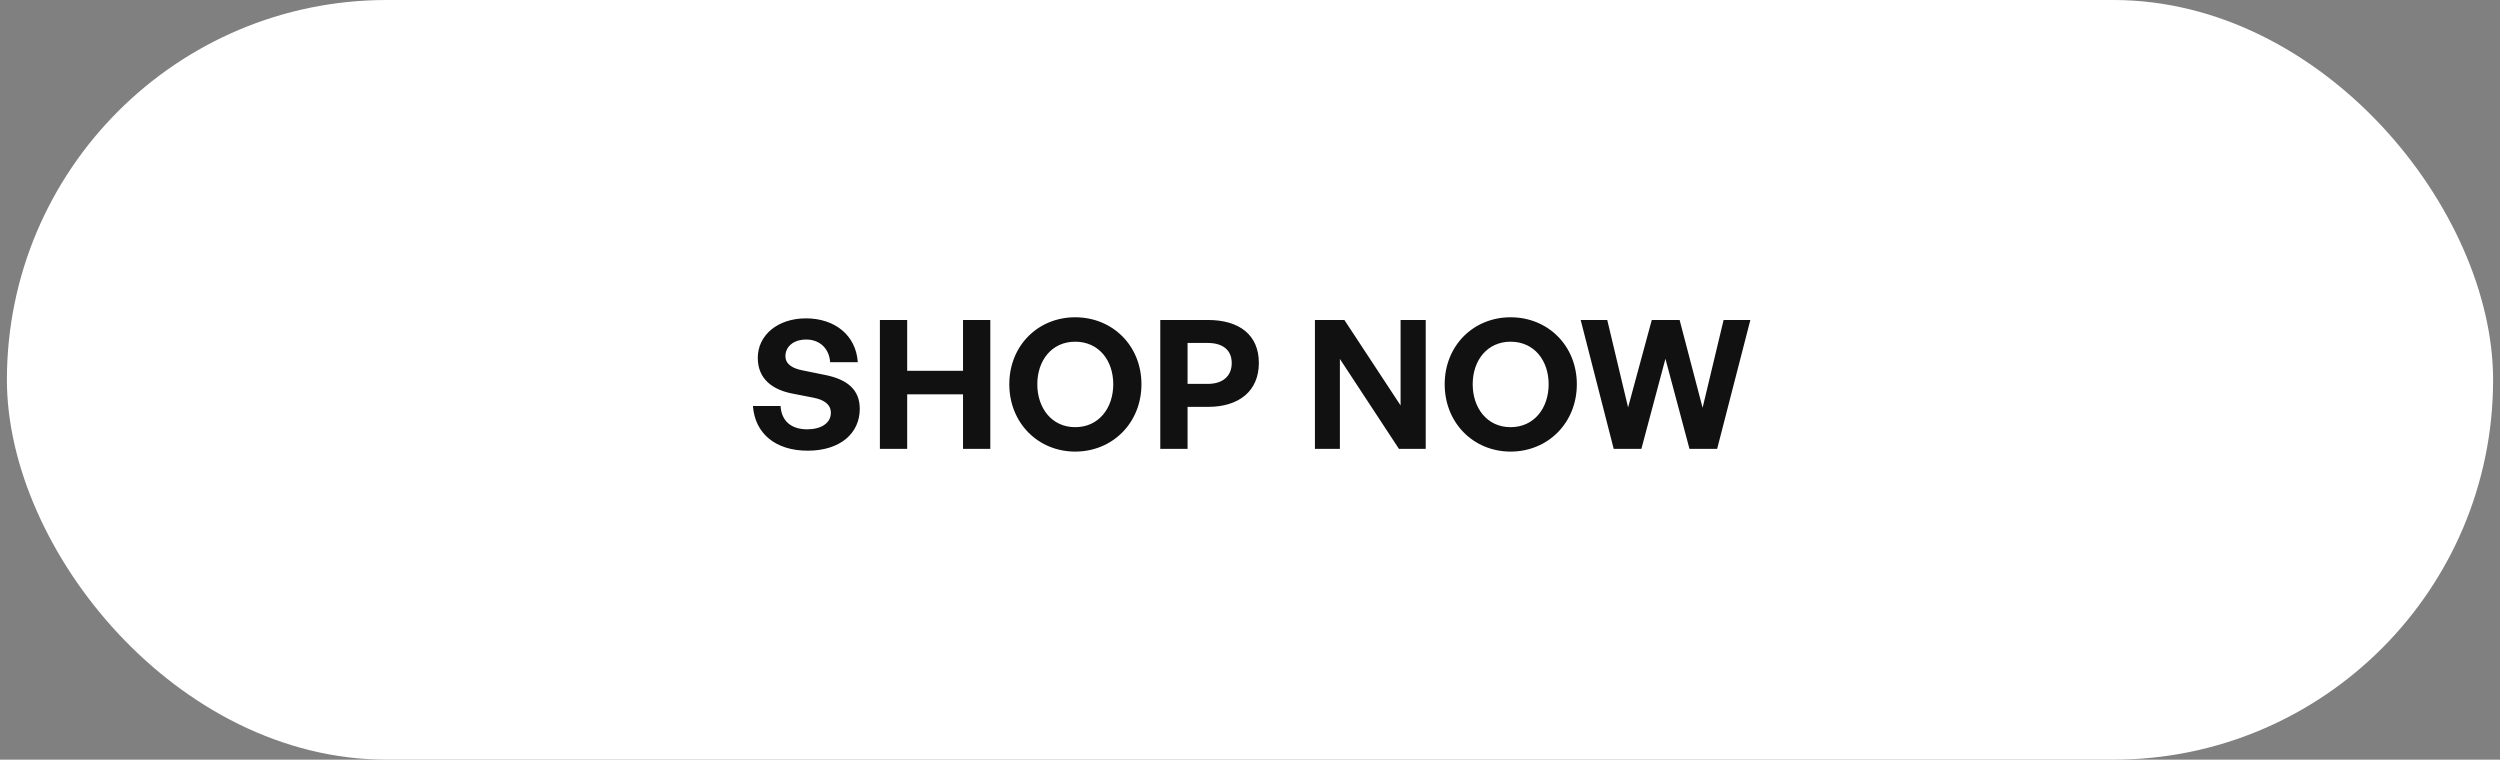 <svg width="181" height="55" viewBox="0 0 181 55" fill="none" xmlns="http://www.w3.org/2000/svg">
<rect x="0" y="0" width="181" height="55" fill="#808080" stroke="none"/>
<rect x="0.5" width="180" height="55" rx="27.5" fill="white"/>
<path d="M62.247 29.601C62.247 31.382 60.817 32.63 58.477 32.63C56.124 32.63 54.655 31.369 54.512 29.393H56.514C56.566 30.42 57.229 31.083 58.438 31.083C59.439 31.083 60.154 30.641 60.154 29.887C60.154 29.302 59.699 28.951 58.906 28.795L57.372 28.496C55.955 28.223 54.863 27.456 54.863 25.909C54.863 24.245 56.332 23.049 58.347 23.049C60.44 23.049 61.974 24.271 62.104 26.221H60.102C60.037 25.246 59.361 24.583 58.373 24.583C57.411 24.583 56.865 25.129 56.865 25.779C56.865 26.416 57.45 26.689 58.126 26.819L59.725 27.144C61.363 27.469 62.247 28.223 62.247 29.601ZM65.68 32.5H63.704V23.166H65.68V26.845H69.723V23.166H71.699V32.5H69.723V28.548H65.68V32.5ZM77.844 32.695C75.153 32.695 73.073 30.615 73.073 27.82C73.073 25.025 75.153 22.971 77.844 22.971C80.548 22.971 82.641 25.025 82.641 27.82C82.641 30.615 80.548 32.695 77.844 32.695ZM77.844 30.927C79.56 30.927 80.6 29.536 80.6 27.82C80.6 26.104 79.56 24.739 77.844 24.739C76.141 24.739 75.101 26.104 75.101 27.82C75.101 29.536 76.141 30.927 77.844 30.927ZM87.448 29.458H85.98V32.5H84.004V23.166H87.448C89.724 23.166 91.141 24.245 91.141 26.273C91.141 28.301 89.724 29.458 87.448 29.458ZM87.436 24.83H85.98V27.794H87.436C88.553 27.794 89.177 27.209 89.177 26.286C89.177 25.363 88.553 24.83 87.436 24.83ZM101.285 32.5L97.008 25.987V32.5H95.201V23.166H97.333L101.402 29.354V23.166H103.222V32.5H101.285ZM109.366 32.695C106.675 32.695 104.595 30.615 104.595 27.82C104.595 25.025 106.675 22.971 109.366 22.971C112.07 22.971 114.163 25.025 114.163 27.82C114.163 30.615 112.07 32.695 109.366 32.695ZM109.366 30.927C111.082 30.927 112.122 29.536 112.122 27.82C112.122 26.104 111.082 24.739 109.366 24.739C107.663 24.739 106.623 26.104 106.623 27.82C106.623 29.536 107.663 30.927 109.366 30.927ZM122.319 32.5L120.577 25.974L118.835 32.5H116.833L114.441 23.166H116.365L117.873 29.497L119.589 23.166H121.604L123.268 29.523L124.789 23.166H126.726L124.321 32.5H122.319Z" fill="#111111"/>
</svg>
